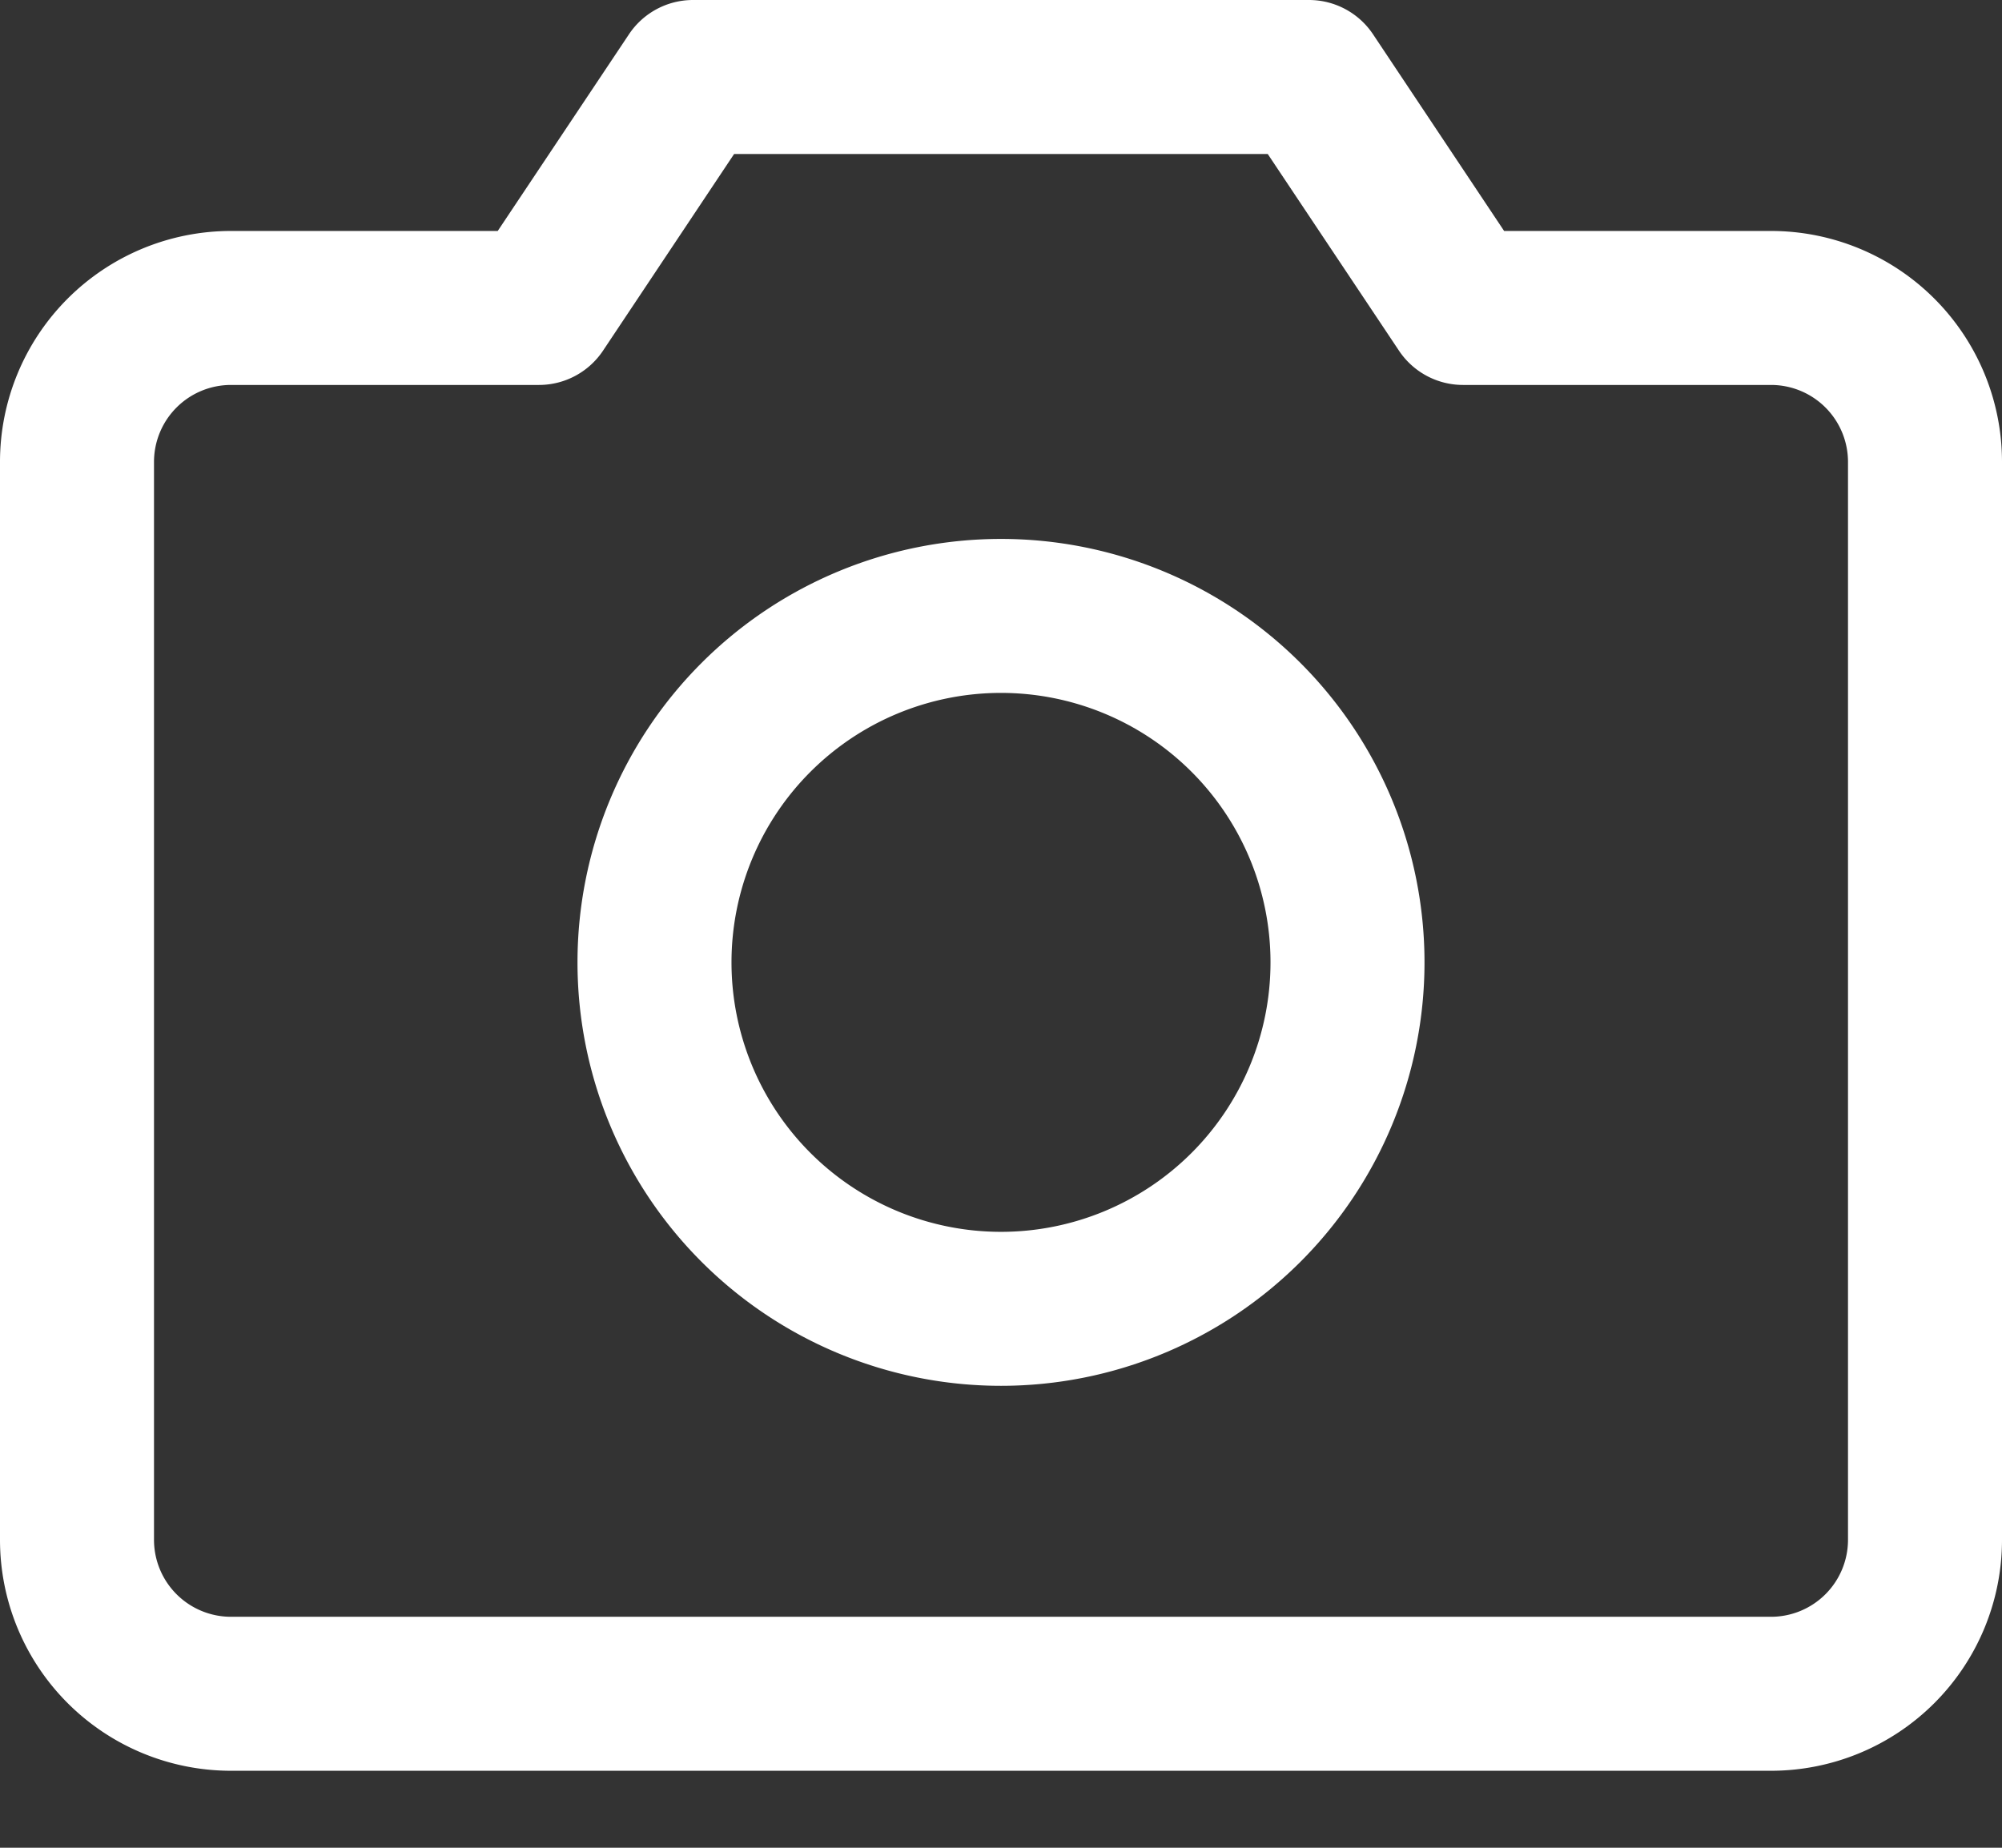 <svg width="13" height="12" fill="none" xmlns="http://www.w3.org/2000/svg"><rect width="100%" height="100%" fill="#333333" stroke="none"/><path fill-rule="evenodd" clip-rule="evenodd" d="M6.5 4.5a1.75 1.75 0 100 3.5 1.75 1.75 0 000-3.5zM3.75 6.25a2.75 2.75 0 115.5 0 2.75 2.75 0 01-5.5 0z" fill="#fff"/><path fill-rule="evenodd" clip-rule="evenodd" d="M4.084.223A.5.5 0 014.5 0h4a.5.5 0 01.416.223L9.767 1.5H11.5A1.5 1.5 0 0113 3v7a1.5 1.5 0 01-1.5 1.5h-10A1.5 1.5 0 010 10V3a1.5 1.5 0 011.5-1.5h1.732L4.084.223zM4.767 1l-.851 1.277A.5.5 0 013.5 2.5h-2A.5.5 0 001 3v7a.5.5 0 00.5.5h10a.5.5 0 00.5-.5V3a.5.5 0 00-.5-.5h-2a.5.5 0 01-.416-.223L8.232 1H4.767z" fill="#fff"/></svg>